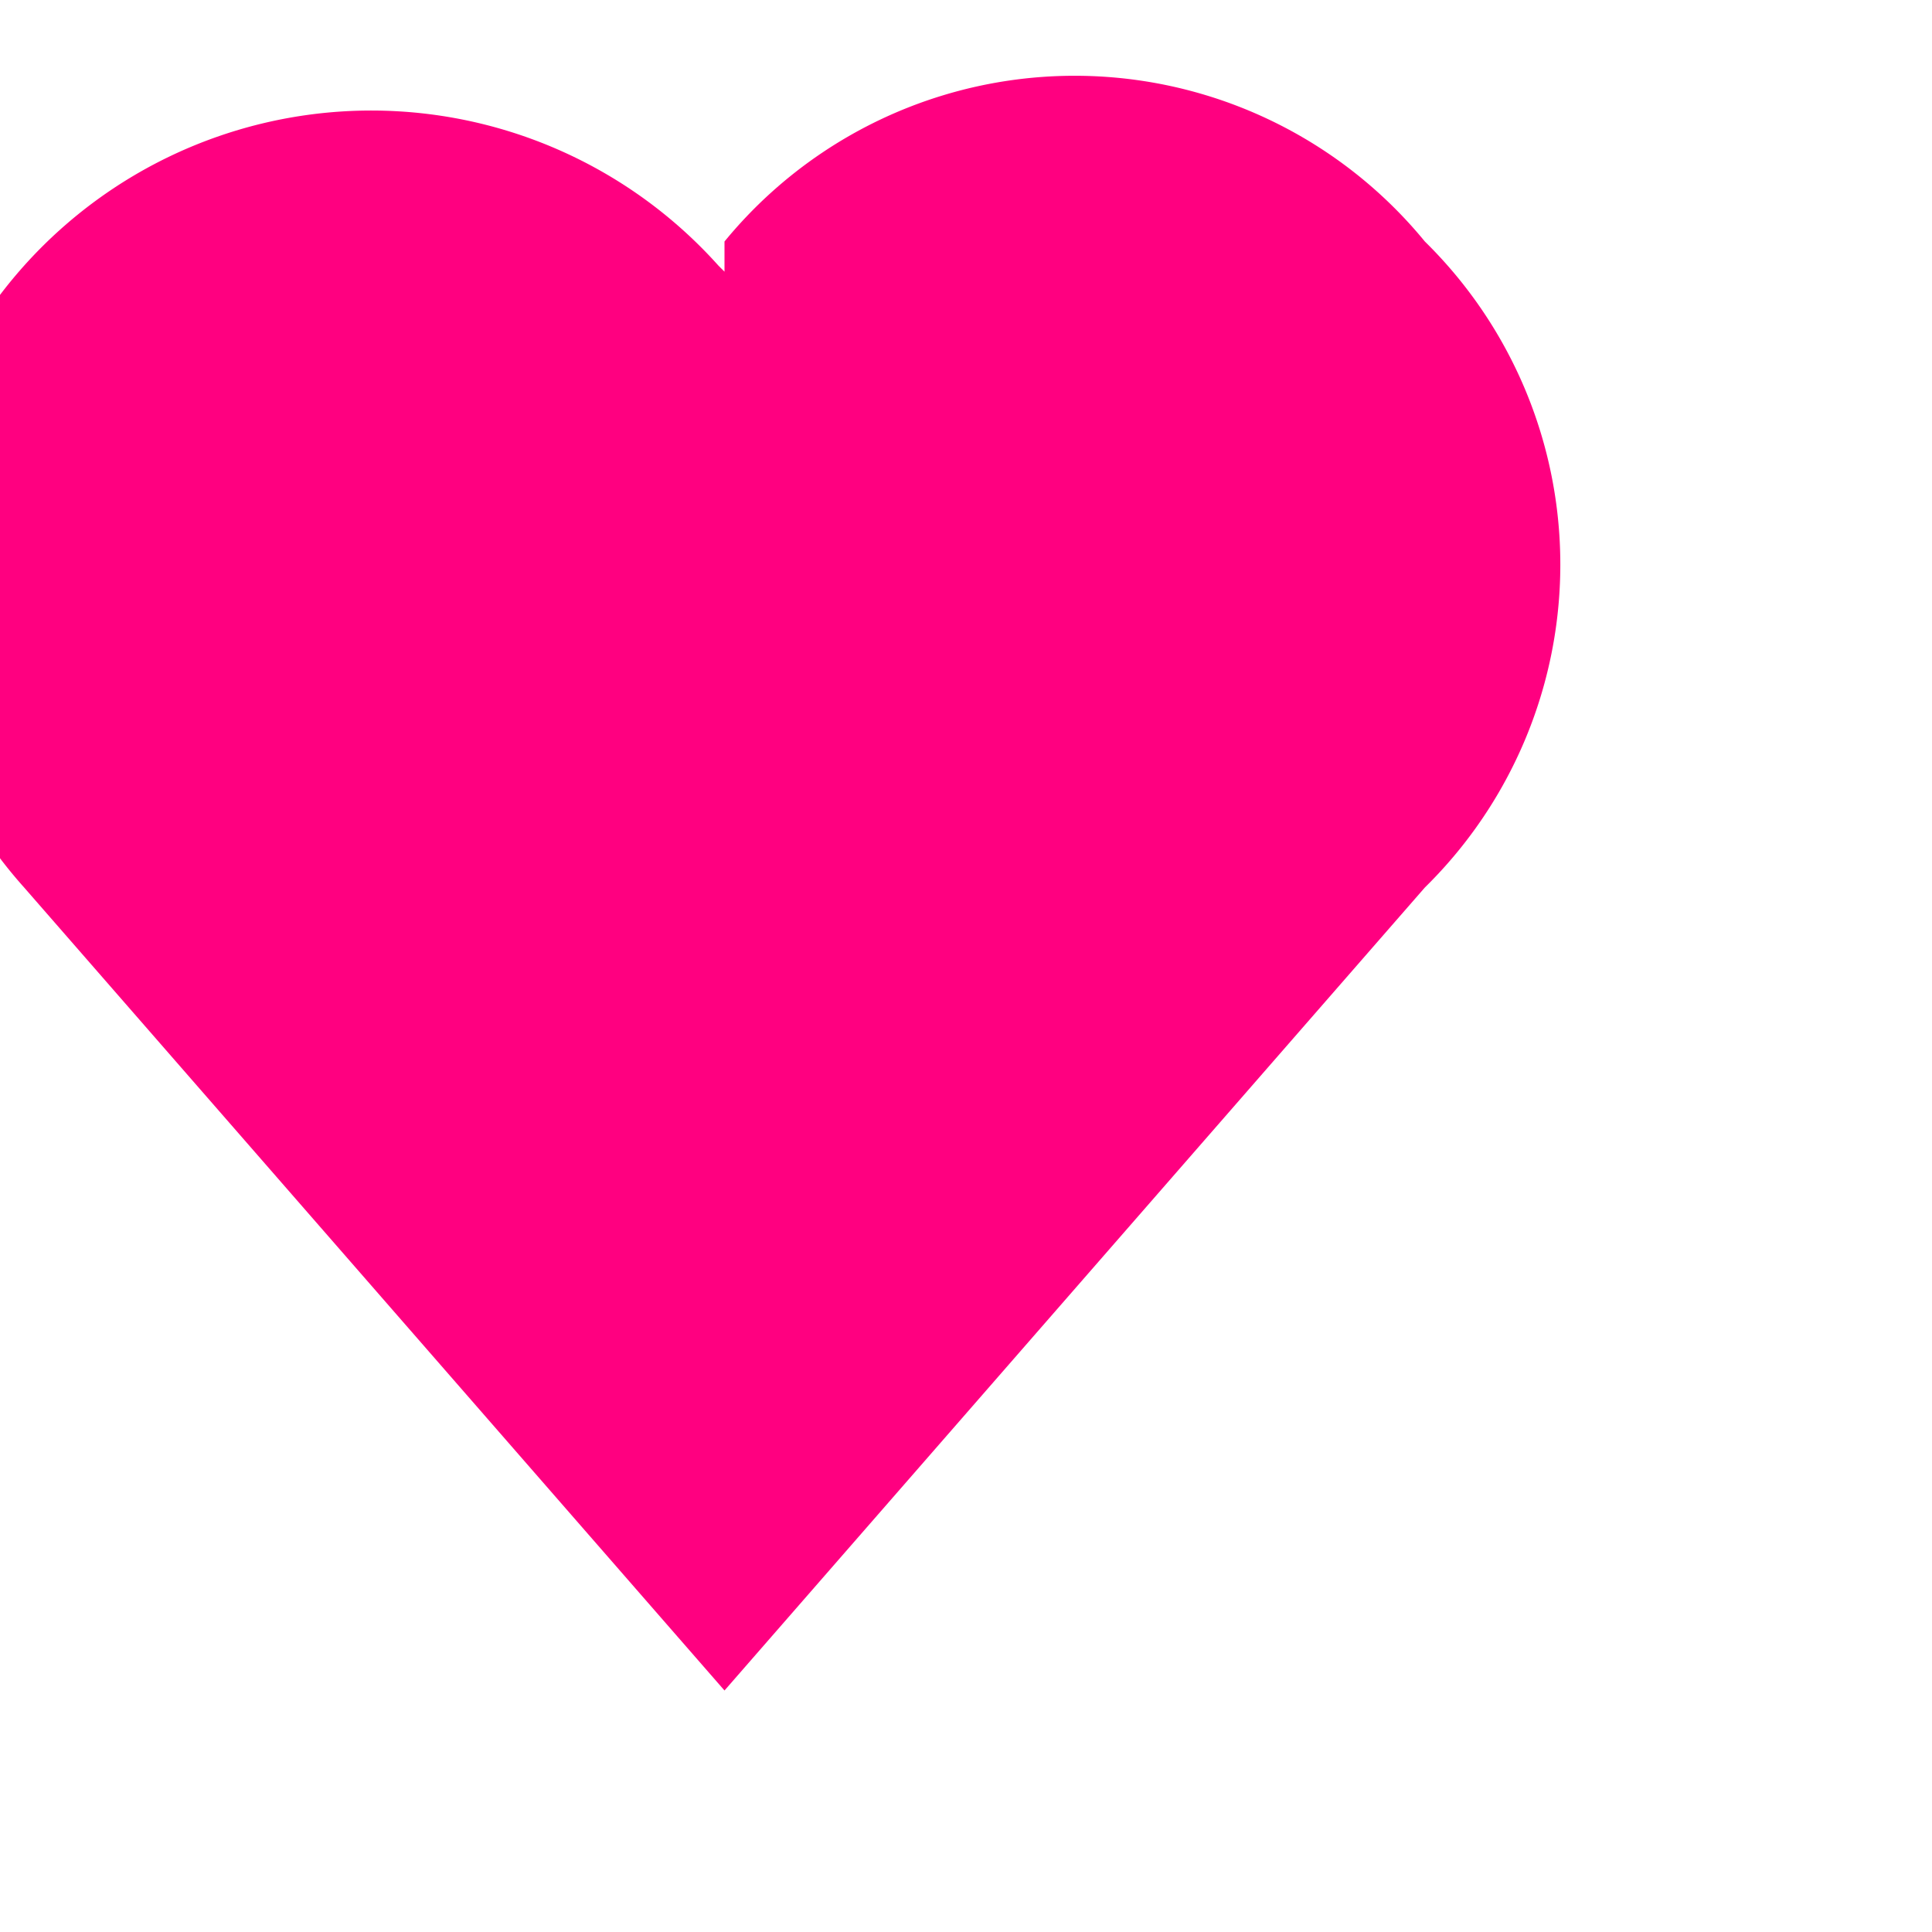 <svg xmlns="http://www.w3.org/2000/svg" viewBox="0 0 32 32">
  <path fill="#ff0080" d="M23.6 4a7.5 7.5 0 0 0-11.6 0L12 4.5l-.1-.1a7.5 7.5 0 0 0-11.5 10.3L12 28l11.6-13.3A7.5 7.5 0 0 0 23.6 4z"></path>
</svg>
